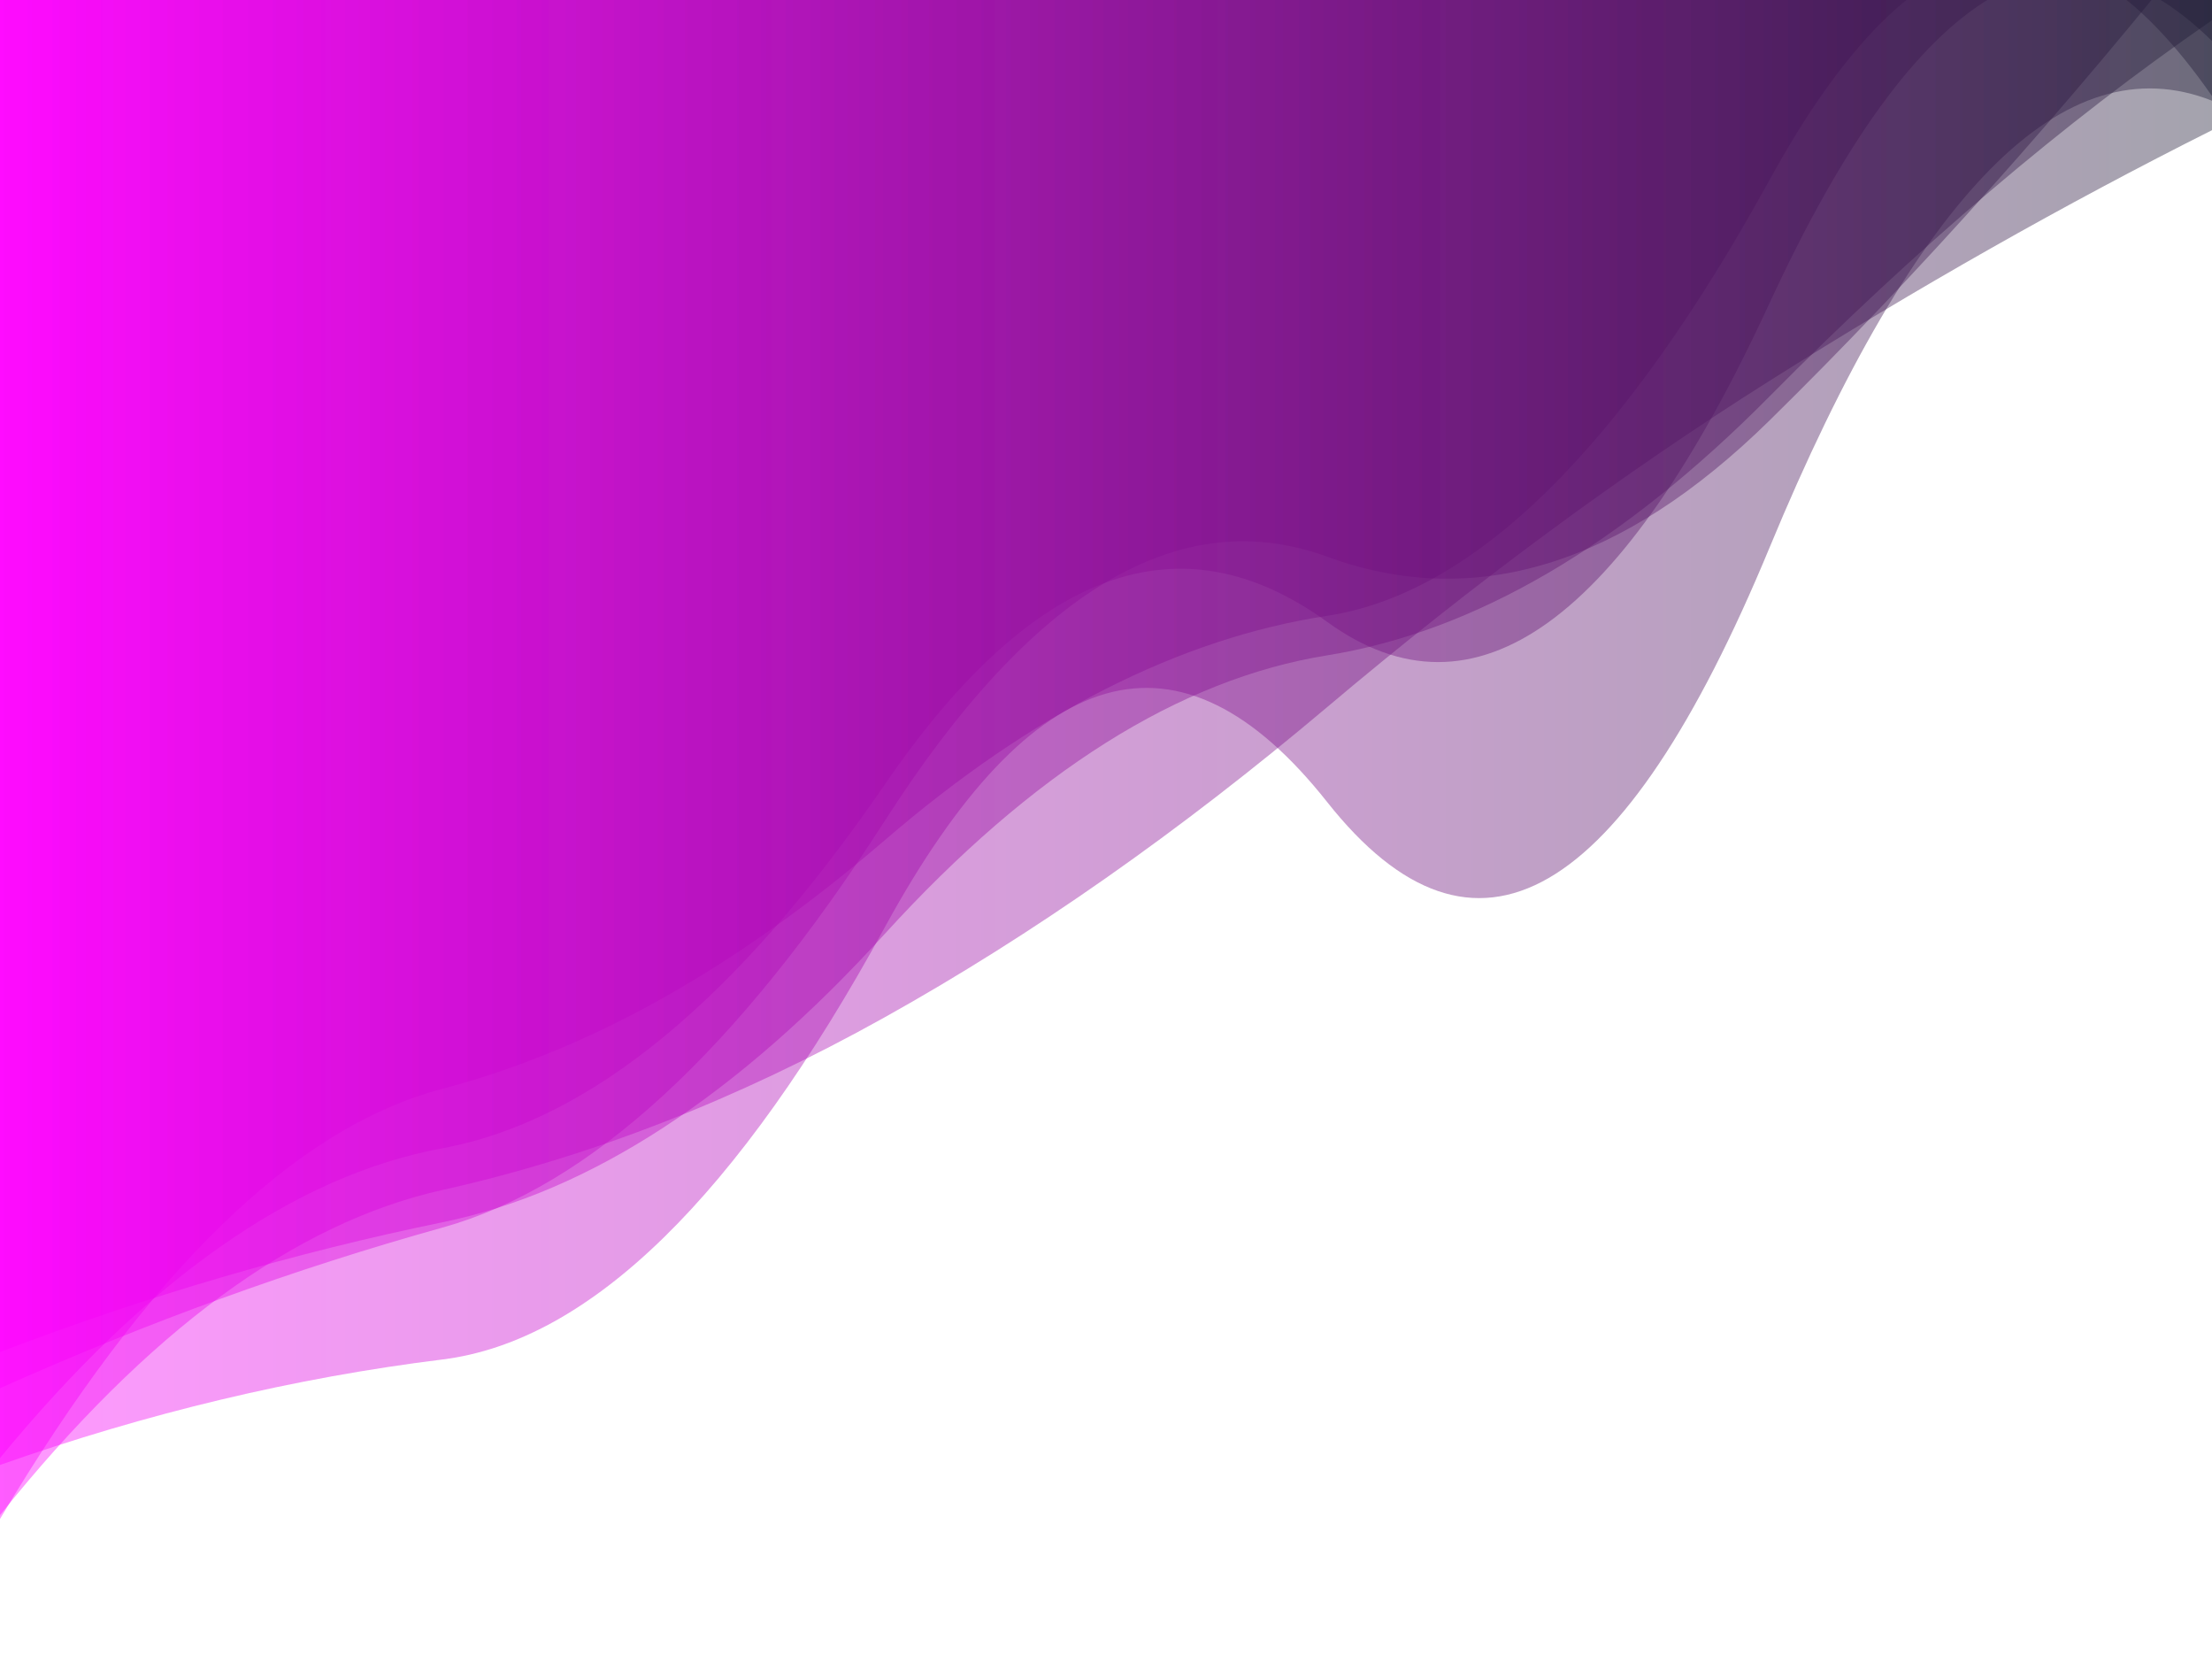 <?xml version="1.0" encoding="utf-8"?><svg xmlns="http://www.w3.org/2000/svg" xmlns:xlink="http://www.w3.org/1999/xlink" width="1468" height="1098" preserveAspectRatio="xMidYMid" viewBox="0 0 1468 1098" ne="0.441" style="z-index:1;margin-right:-2px;display:block;background-repeat-y:initial;background-repeat-x:initial;background-color:rgb(31, 31, 31);animation-play-state:paused" ><g transform="translate(734,549) scale(1,1) translate(-734,-549)" style="transform:matrix(1, 0, 0, 1, 0, 0);animation-play-state:paused" ><linearGradient id="lg-0.23482133734691057" x1="0" x2="1" y1="0" y2="0" style="animation-play-state:paused" ><stop stop-color="#ff00ff" offset="0" style="animation-play-state:paused" ></stop>

  
<stop stop-color="#1b1932" offset="1" style="animation-play-state:paused" ></stop></linearGradient>
<path d="M 0 0 L 0 921.072 Q 146.8 855.364 293.6 814.49 T 587.2 544.596 T 880.8 369.361 T 1174.4 278.92 T 1468 -49.615 L 1468 0 Z" fill="url(#lg-0.23482133734691057)" opacity="0.4" style="opacity:0.4;animation-play-state:paused" ></path>
<path d="M 0 0 L 0 897.035 Q 146.8 841.115 293.6 810.969 T 587.2 619.602 T 880.8 434.805 T 1174.4 262.957 T 1468 13.446 L 1468 0 Z" fill="url(#lg-0.23482133734691057)" opacity="0.4" style="opacity:0.4;animation-play-state:paused" ></path>
<path d="M 0 0 L 0 1007.81 Q 146.8 761.035 293.6 722.448 T 587.2 557.44 T 880.8 408.571 T 1174.4 119.285 T 1468 63.726 L 1468 0 Z" fill="url(#lg-0.23482133734691057)" opacity="0.4" style="opacity:0.4;animation-play-state:paused" ></path>
<path d="M 0 0 L 0 967.356 Q 146.8 788.951 293.6 761.871 T 587.2 520.538 T 880.8 412.624 T 1174.4 201 T 1468 27.196 L 1468 0 Z" fill="url(#lg-0.23482133734691057)" opacity="0.4" style="opacity:0.4;animation-play-state:paused" ></path>
<path d="M 0 0 L 0 971.972 Q 146.8 920.214 293.6 901.994 T 587.2 615.236 T 880.8 532.166 T 1174.4 363.239 T 1468 66.817 L 1468 0 Z" fill="url(#lg-0.23482133734691057)" opacity="0.4" style="opacity:0.4;animation-play-state:paused" ></path>
<path d="M 0 0 L 0 1005.25 Q 146.8 822.273 293.6 789.541 T 587.2 674.926 T 880.8 469.144 T 1174.4 252.65 T 1468 86.379 L 1468 0 Z" fill="url(#lg-0.23482133734691057)" opacity="0.4" style="opacity:0.4;animation-play-state:paused" ></path></g></svg>